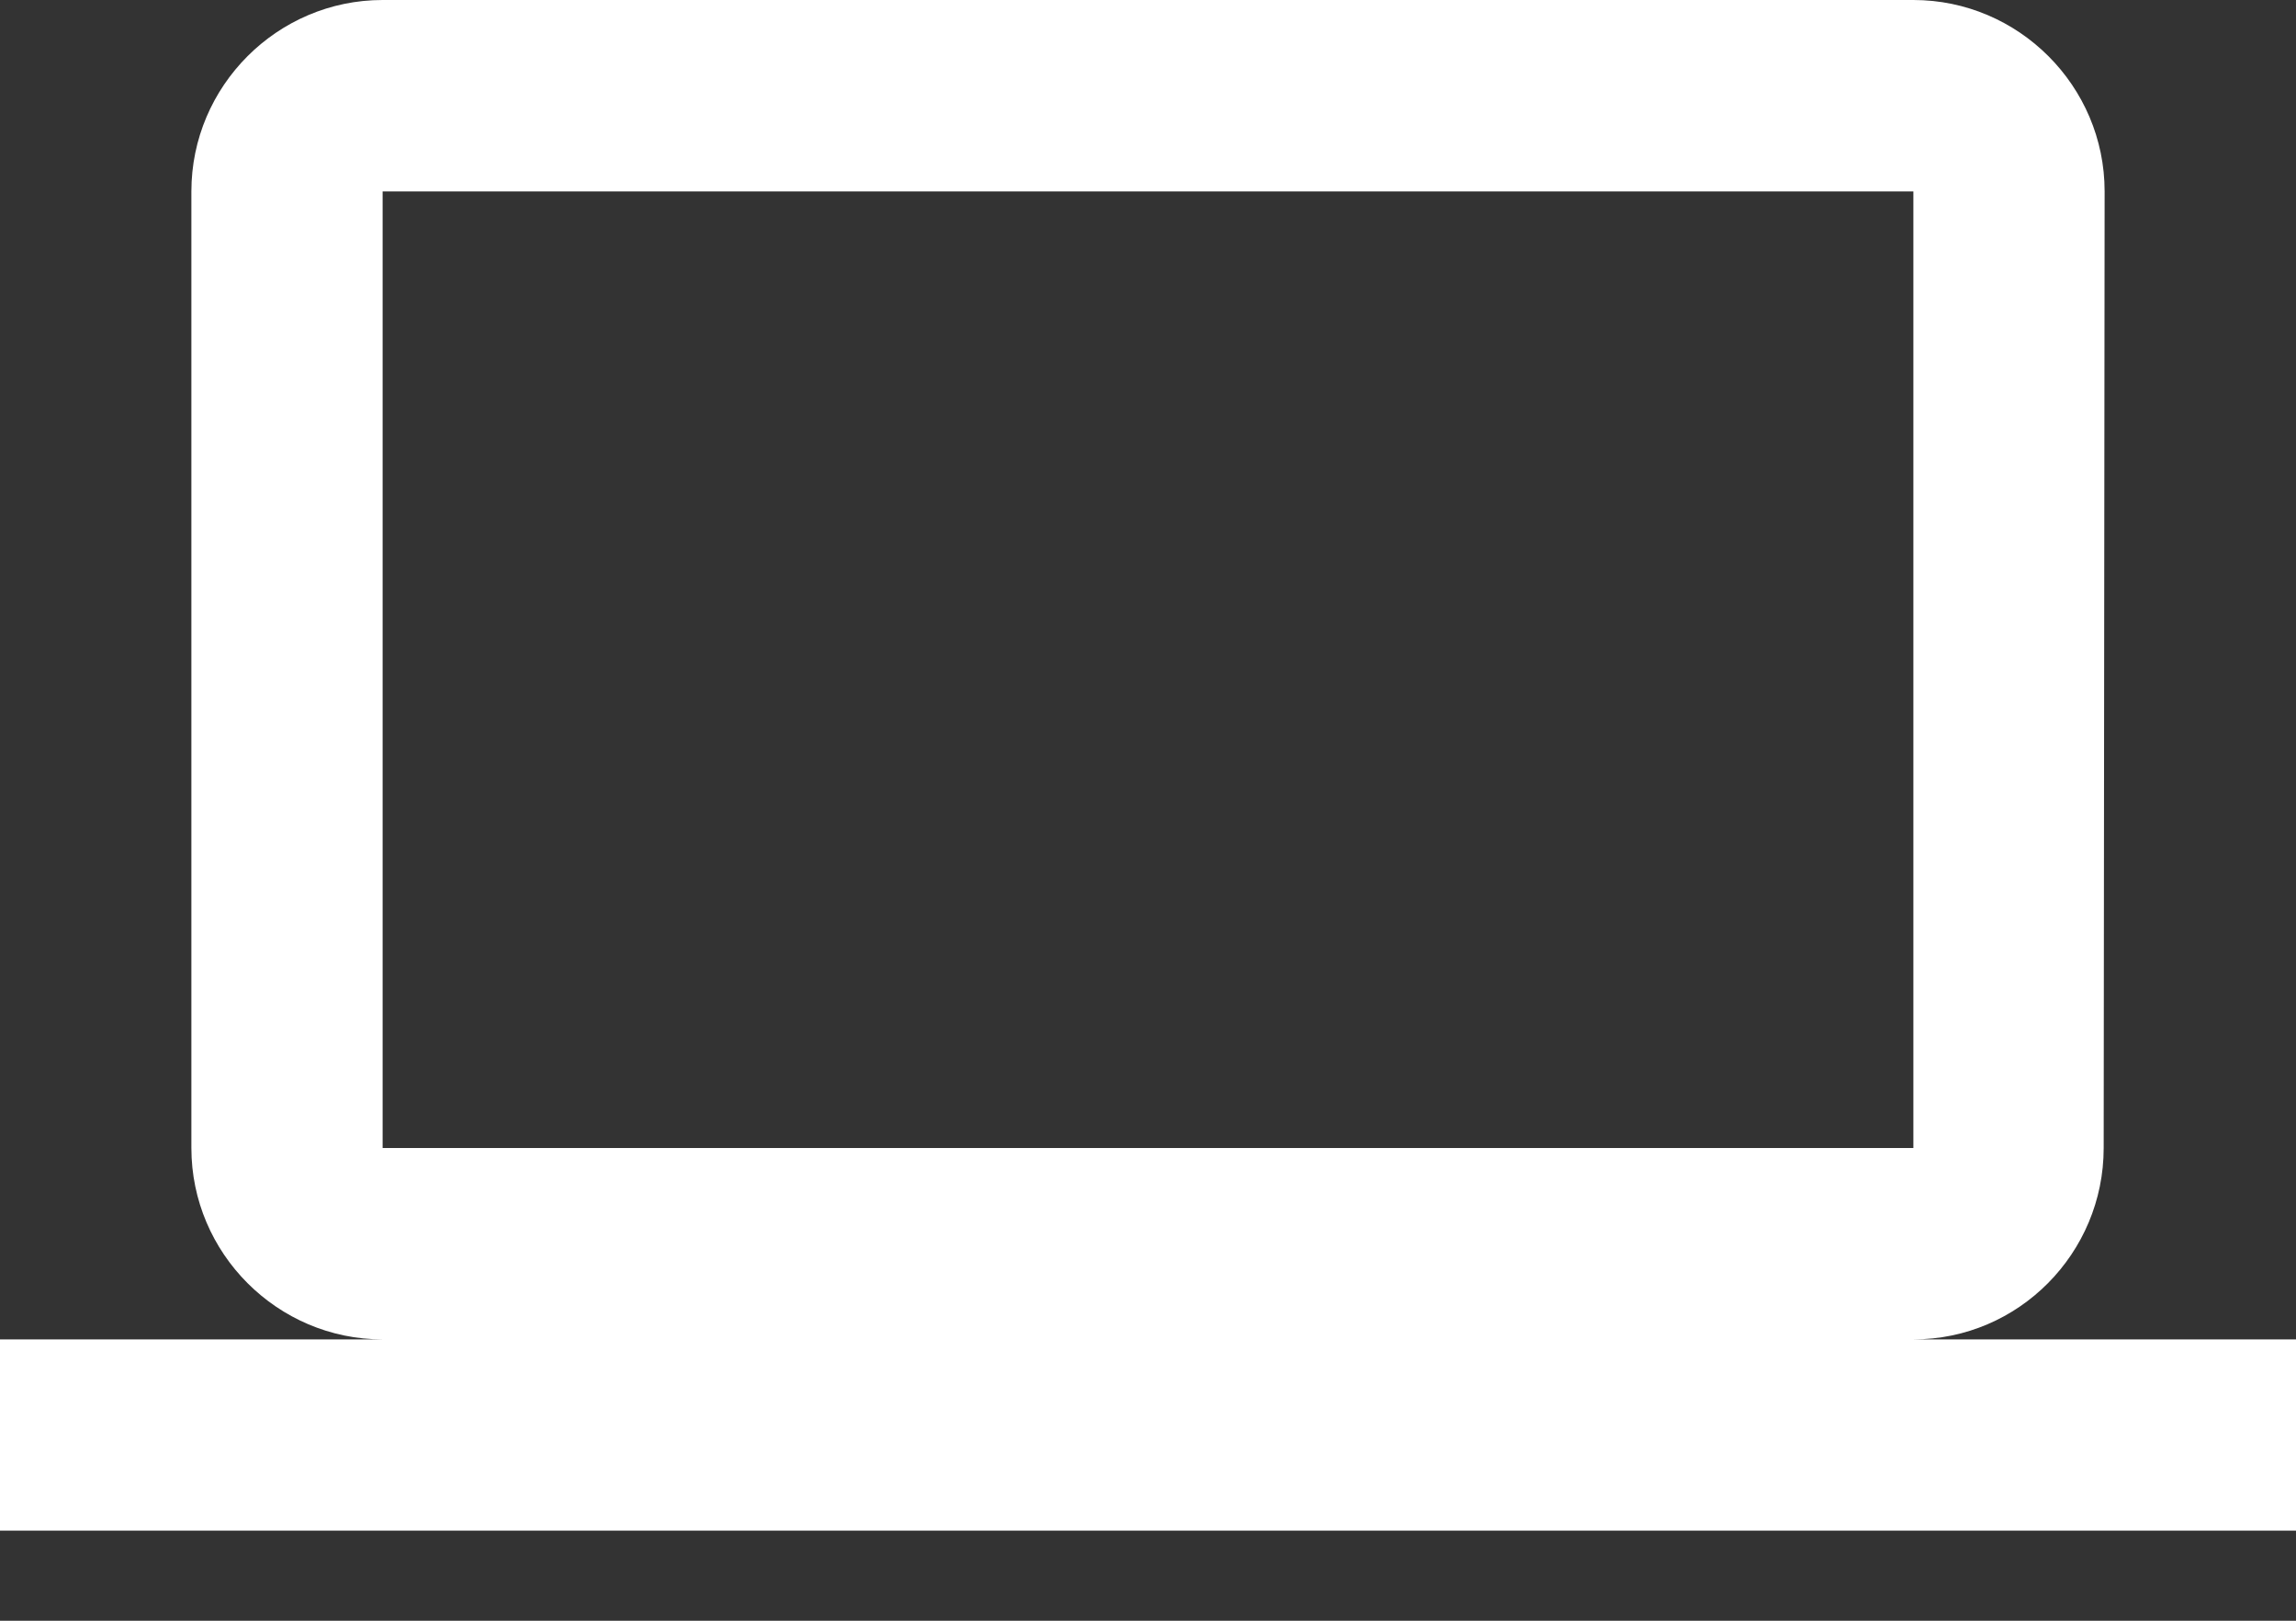 <svg width="17" height="12" viewBox="0 0 17 12" fill="none" xmlns="http://www.w3.org/2000/svg">
<rect x="0" y="0" width="17" height="12" fill="#333333" stroke="none"/>
<path fill-rule="evenodd" clip-rule="evenodd" d="M15.576 8.5C15.576 9.279 14.946 9.917 14.167 9.917H17V11.333H0V9.917H2.833C2.054 9.917 1.417 9.279 1.417 8.5V1.417C1.417 0.637 2.054 0 2.833 0H14.167C14.946 0 15.583 0.637 15.583 1.417L15.576 8.5ZM14.167 1.417H2.833V8.5H14.167V1.417Z" fill="white"/>
</svg>
